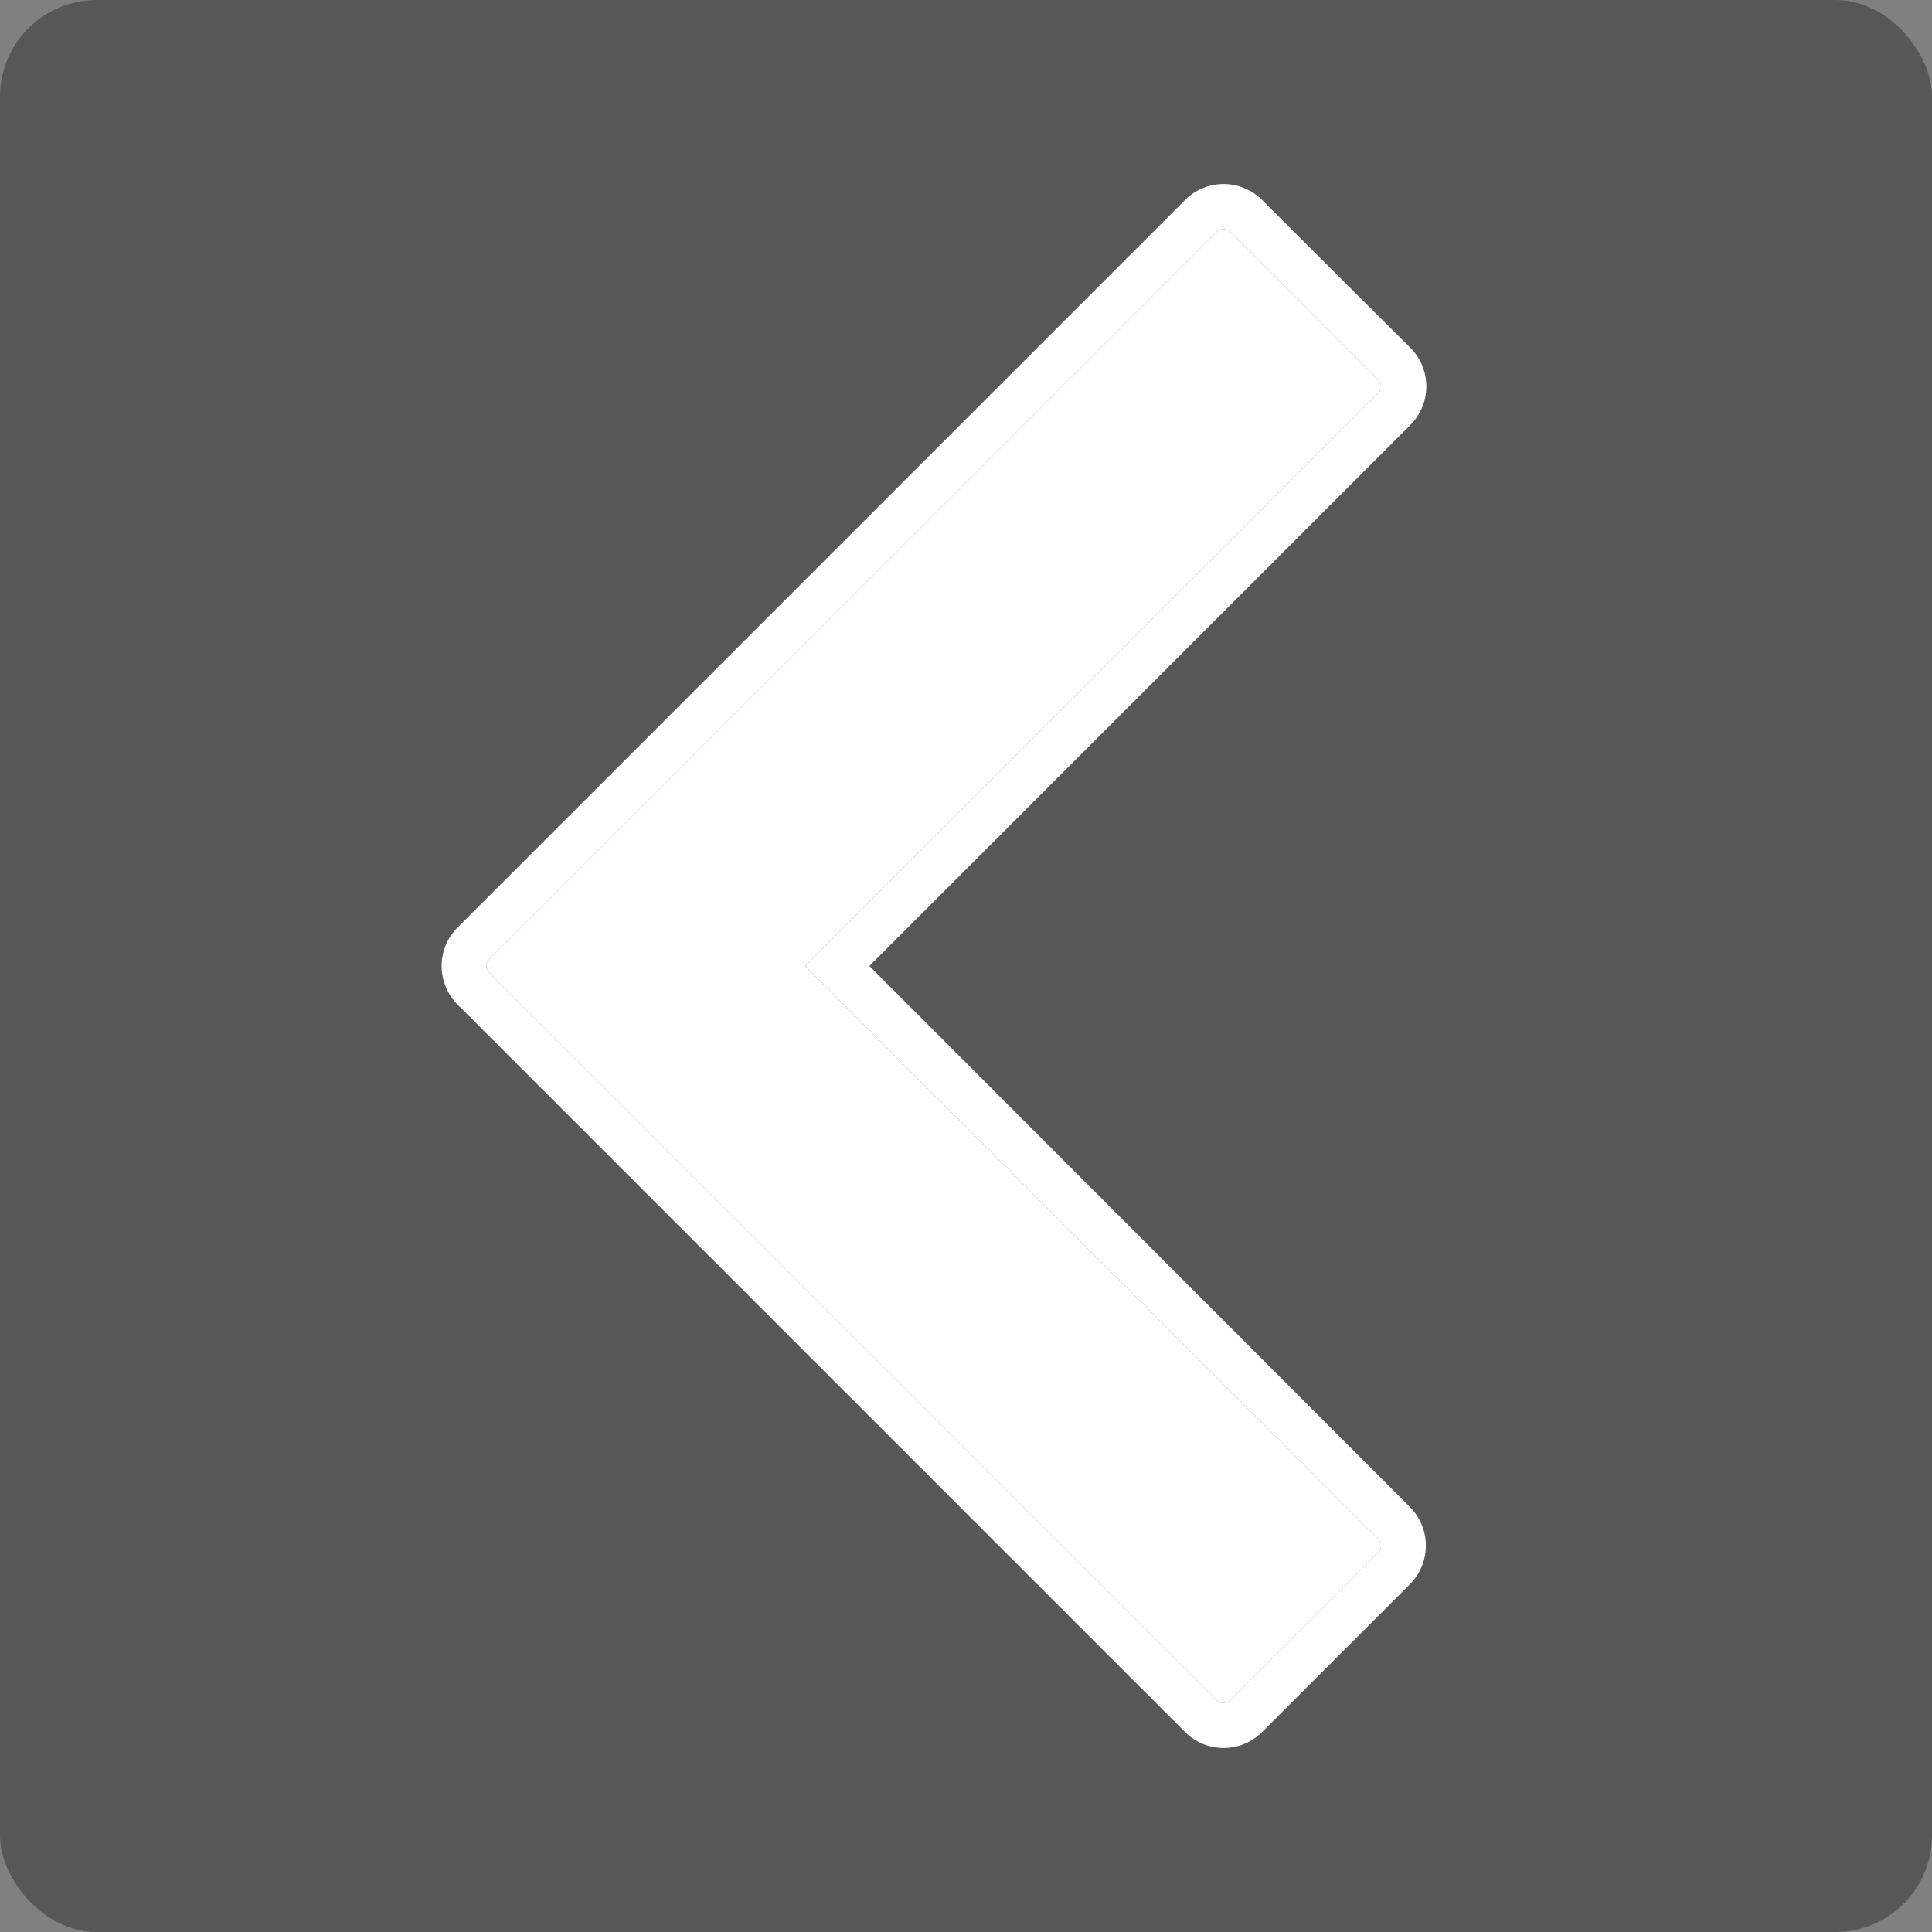 <svg id="Layer_1" data-name="Layer 1" xmlns="http://www.w3.org/2000/svg" viewBox="0 0 300 300"><rect x="0" y="0" width="300" height="300" fill="#808080" stroke="none"/><defs><style>.cls-1{fill:#575756;}.cls-2{fill:#fff;}</style></defs><rect class="cls-1" width="300" height="300" rx="15"/><path class="cls-2" d="M135,150l84-84a8.5,8.5,0,0,0,0-12L196,31.07a8.47,8.47,0,0,0-12,0L71.07,144a8.47,8.47,0,0,0,0,12L184,268.93a8.47,8.47,0,0,0,12,0L218.93,246a8.5,8.5,0,0,0,0-12Zm79,91.07L191.07,264a1.51,1.51,0,0,1-2.14,0L76,151.07a1.51,1.51,0,0,1,0-2.14L188.93,36a1.52,1.52,0,0,1,2.14,0L214,58.93a1.51,1.51,0,0,1,0,2.14L125.05,150,214,238.93A1.51,1.51,0,0,1,214,241.07Z"/><path class="cls-2" d="M214,238.93a1.51,1.51,0,0,1,0,2.14L191.07,264a1.51,1.51,0,0,1-2.14,0L76,151.07a1.51,1.51,0,0,1,0-2.14L188.93,36a1.52,1.52,0,0,1,2.14,0L214,58.93a1.51,1.51,0,0,1,0,2.14L125.05,150Z"/></svg>